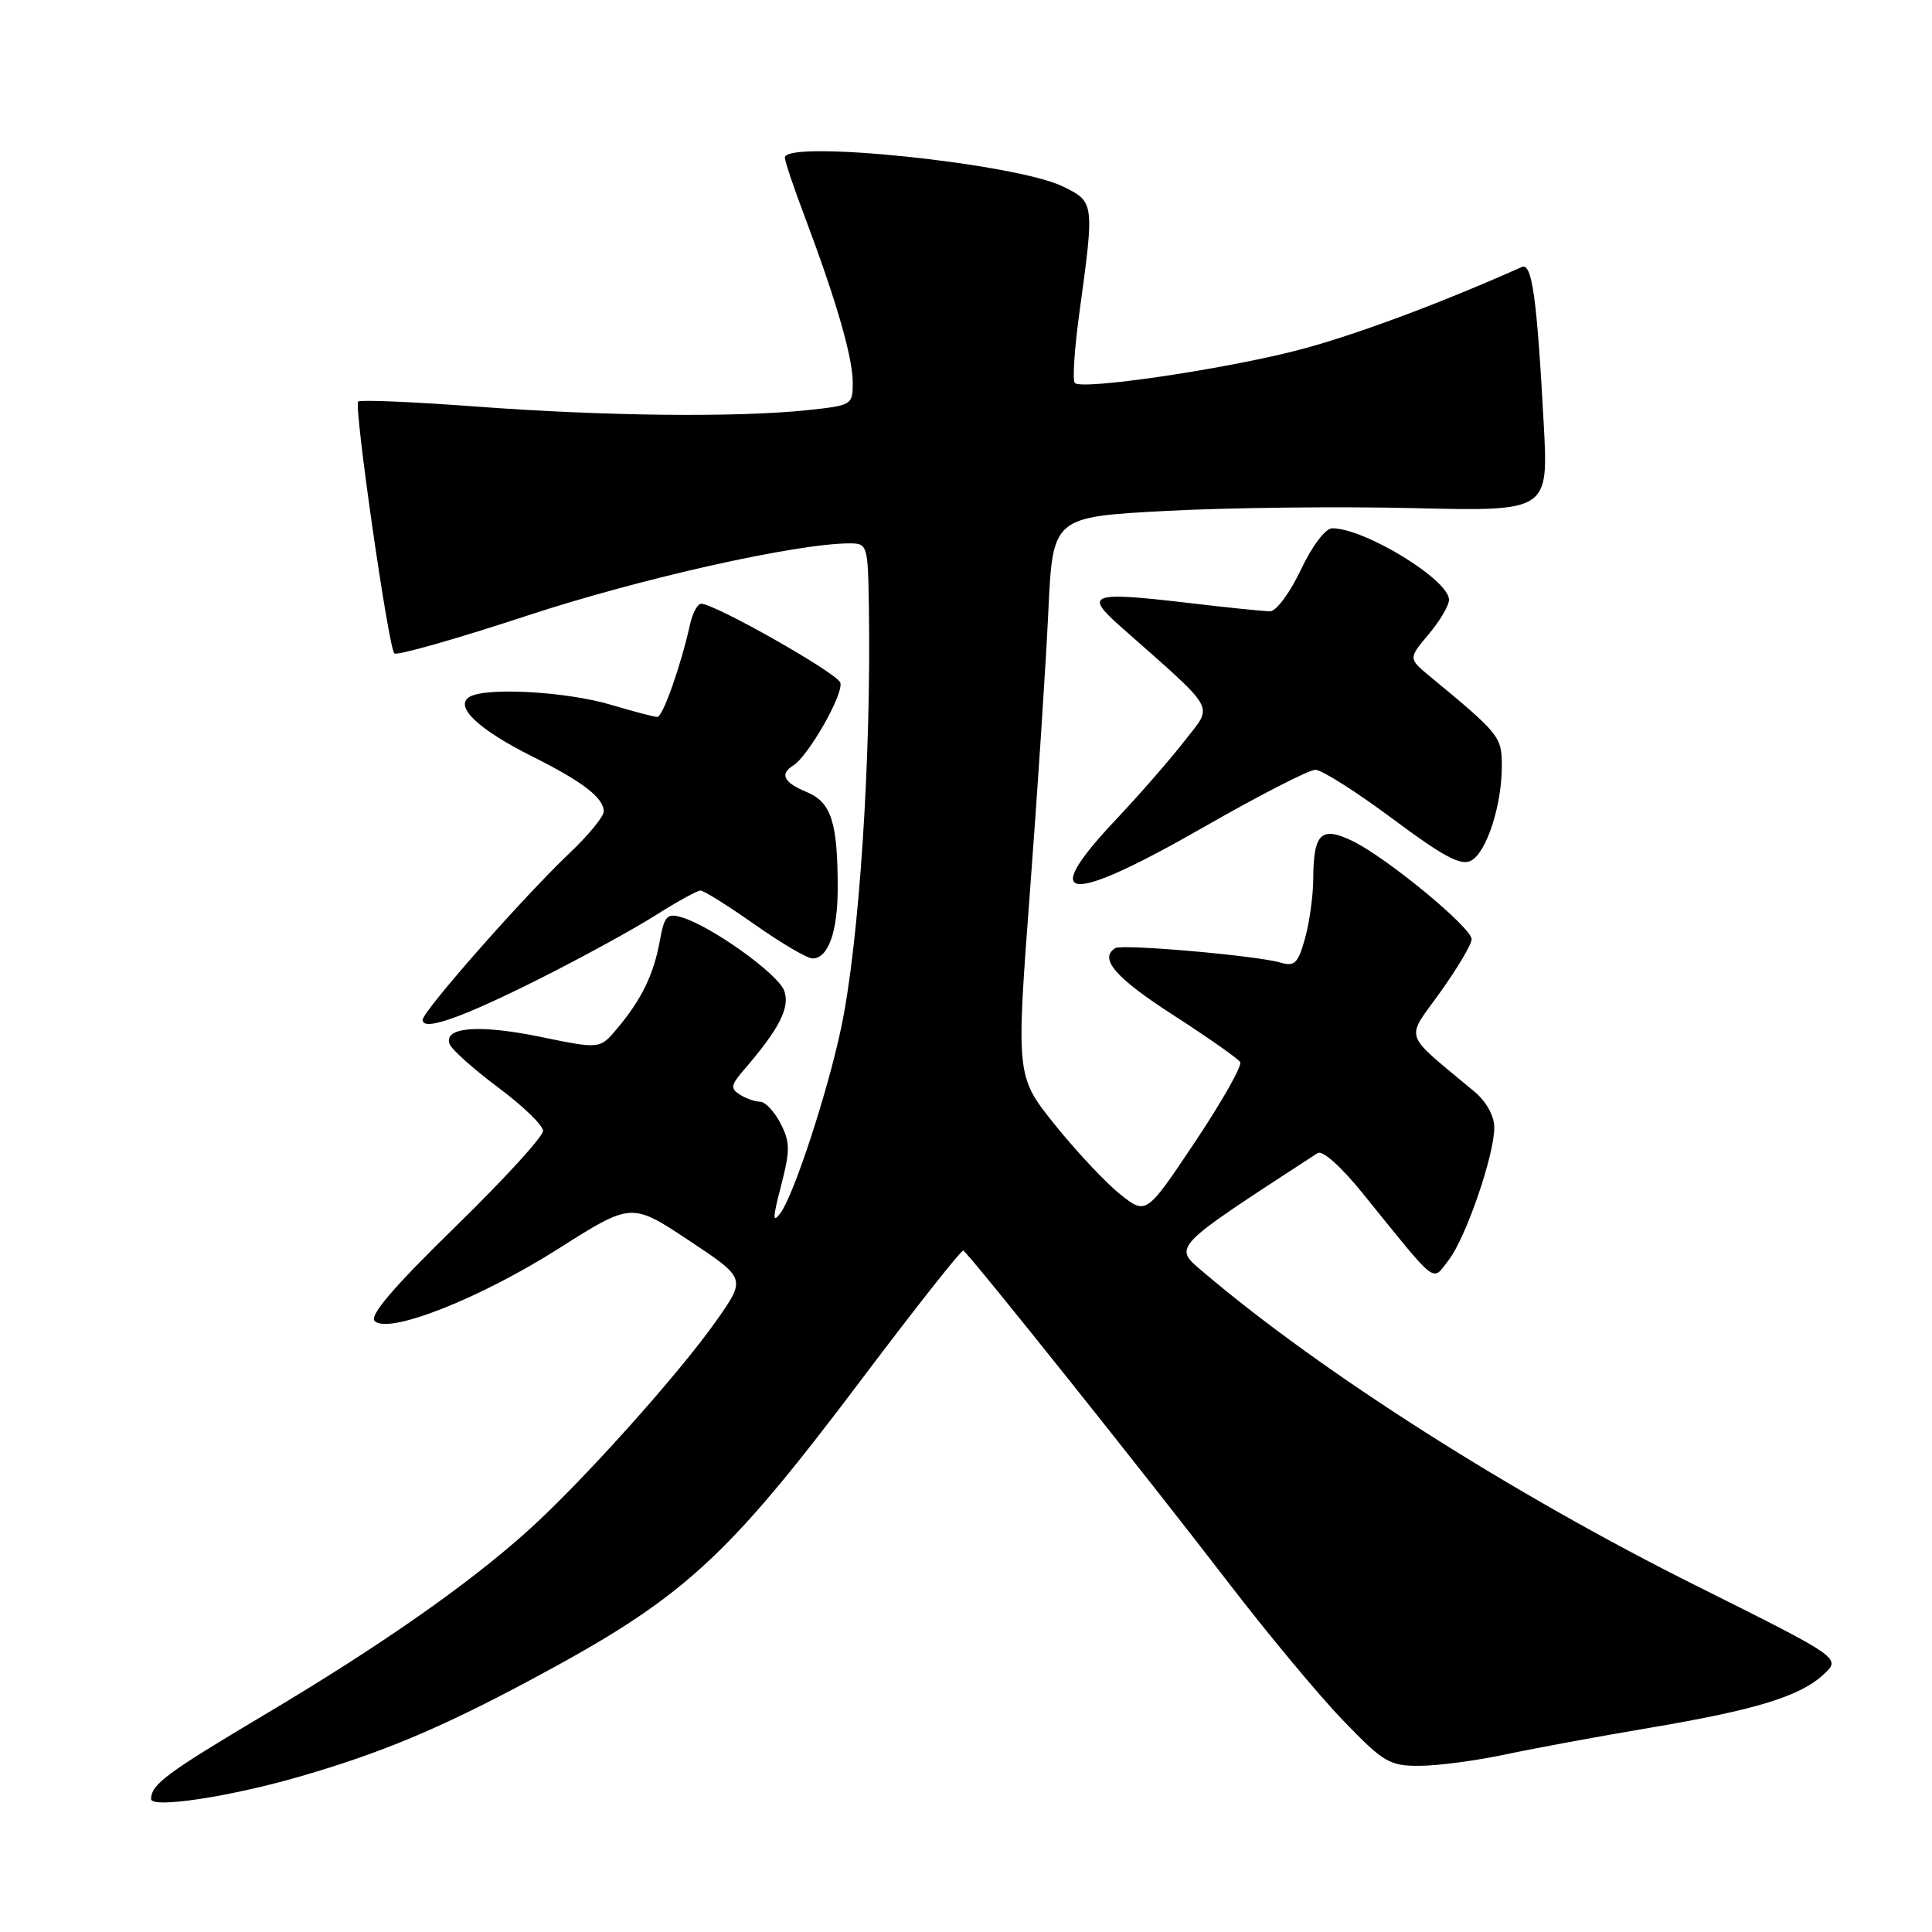 <?xml version="1.0" encoding="UTF-8" standalone="no"?>
<!DOCTYPE svg PUBLIC "-//W3C//DTD SVG 1.1//EN" "http://www.w3.org/Graphics/SVG/1.1/DTD/svg11.dtd" >
<svg xmlns="http://www.w3.org/2000/svg" xmlns:xlink="http://www.w3.org/1999/xlink" version="1.1" viewBox="0 0 256 256">
 <g >
 <path fill="currentColor"
d=" M 39.80 235.38 C 50.47 232.29 58.16 229.08 70.00 222.76 C 90.58 211.78 96.06 206.81 114.37 182.50 C 121.42 173.15 127.39 165.59 127.64 165.71 C 128.32 166.01 152.03 195.71 162.81 209.76 C 167.93 216.43 174.74 224.62 177.95 227.95 C 183.34 233.55 184.11 234.00 188.14 233.98 C 190.54 233.97 195.65 233.29 199.50 232.47 C 203.35 231.65 211.90 230.07 218.50 228.96 C 232.68 226.57 238.55 224.77 241.67 221.84 C 243.95 219.70 243.95 219.70 224.73 210.10 C 200.44 197.98 175.17 181.90 159.58 168.67 C 155.38 165.10 154.88 165.63 174.59 152.79 C 175.23 152.37 177.72 154.59 180.59 158.15 C 190.66 170.60 189.70 169.85 191.93 167.00 C 194.21 164.09 198.00 153.10 198.00 149.40 C 198.00 147.88 196.95 145.98 195.40 144.67 C 185.72 136.59 186.20 137.97 190.83 131.49 C 193.12 128.29 195.00 125.12 195.00 124.45 C 195.00 122.90 183.59 113.51 179.12 111.39 C 175.03 109.45 174.04 110.44 174.01 116.50 C 174.00 118.70 173.51 122.23 172.92 124.35 C 172.00 127.65 171.54 128.10 169.68 127.55 C 166.53 126.62 148.71 125.06 147.78 125.63 C 145.58 126.99 147.79 129.56 155.41 134.47 C 160.03 137.45 164.05 140.27 164.33 140.73 C 164.62 141.19 161.93 145.94 158.37 151.28 C 151.88 160.99 151.88 160.99 148.43 158.25 C 146.53 156.74 142.65 152.60 139.80 149.06 C 134.63 142.62 134.63 142.62 136.48 118.06 C 137.50 104.55 138.59 87.88 138.91 81.00 C 139.50 68.50 139.50 68.50 154.50 67.70 C 162.75 67.26 177.53 67.09 187.34 67.33 C 205.18 67.75 205.18 67.75 204.55 56.13 C 203.65 39.43 203.00 34.77 201.65 35.38 C 190.48 40.36 178.86 44.66 171.58 46.50 C 161.61 49.03 143.36 51.69 142.42 50.75 C 142.09 50.43 142.37 46.19 143.04 41.33 C 145.03 26.82 145.02 26.75 140.84 24.71 C 134.61 21.66 104.00 18.48 104.00 20.88 C 104.00 21.37 105.17 24.85 106.60 28.63 C 110.75 39.63 112.97 47.27 112.99 50.61 C 113.00 53.68 112.93 53.72 106.85 54.36 C 97.52 55.33 80.21 55.14 63.21 53.88 C 54.81 53.25 47.72 52.95 47.46 53.21 C 46.87 53.80 51.46 85.79 52.25 86.58 C 52.57 86.91 60.49 84.66 69.84 81.58 C 84.89 76.63 105.57 72.00 112.60 72.00 C 114.93 72.00 115.00 72.24 115.13 80.25 C 115.46 100.31 113.85 124.82 111.46 136.18 C 109.68 144.65 105.18 158.38 103.42 160.73 C 102.35 162.16 102.37 161.45 103.50 157.10 C 104.71 152.41 104.70 151.33 103.42 148.85 C 102.61 147.28 101.40 145.99 100.72 145.98 C 100.05 145.98 98.84 145.55 98.03 145.04 C 96.76 144.24 96.84 143.78 98.54 141.80 C 103.27 136.33 104.72 133.49 103.91 131.27 C 103.07 129.02 94.22 122.69 90.30 121.54 C 88.38 120.98 88.02 121.37 87.42 124.70 C 86.62 129.12 85.03 132.40 81.80 136.26 C 79.50 139.01 79.50 139.01 71.72 137.41 C 63.51 135.71 58.71 136.08 59.58 138.35 C 59.86 139.08 62.75 141.66 66.00 144.09 C 69.26 146.51 71.94 149.10 71.96 149.84 C 71.98 150.58 66.74 156.31 60.30 162.59 C 52.17 170.52 48.92 174.32 49.64 175.04 C 51.45 176.85 63.52 172.10 73.96 165.48 C 83.67 159.32 83.67 159.32 91.26 164.35 C 98.86 169.39 98.86 169.39 94.95 174.96 C 90.00 182.01 77.17 196.32 70.00 202.78 C 62.04 209.95 50.41 218.08 35.00 227.24 C 22.08 234.93 20.05 236.43 20.02 238.37 C 19.99 239.67 30.43 238.10 39.80 235.38 Z  M 71.50 129.69 C 77.00 126.93 83.87 123.17 86.77 121.34 C 89.67 119.50 92.39 118.00 92.82 118.00 C 93.26 118.00 96.49 120.03 100.00 122.50 C 103.51 124.97 106.96 127.00 107.66 127.00 C 109.74 127.00 111.00 123.48 111.00 117.69 C 111.00 108.95 110.15 106.30 106.89 104.95 C 103.85 103.69 103.27 102.57 105.10 101.44 C 107.13 100.18 111.87 91.83 111.34 90.44 C 110.83 89.13 94.72 80.00 92.91 80.00 C 92.43 80.00 91.76 81.24 91.43 82.75 C 90.22 88.21 87.82 95.00 87.10 95.00 C 86.70 95.00 83.92 94.27 80.93 93.38 C 75.00 91.62 64.28 91.03 62.18 92.36 C 60.19 93.63 63.40 96.67 70.50 100.22 C 77.22 103.58 80.00 105.72 80.00 107.53 C 80.00 108.20 77.93 110.72 75.39 113.12 C 69.27 118.94 56.00 134.01 56.00 135.14 C 56.00 136.70 61.16 134.88 71.50 129.69 Z  M 159.67 109.50 C 166.87 105.38 173.45 102.00 174.29 102.00 C 175.13 102.00 179.73 104.92 184.51 108.48 C 191.27 113.52 193.59 114.76 194.93 114.04 C 196.98 112.94 199.00 106.73 199.00 101.49 C 199.00 97.61 198.71 97.26 189.55 89.69 C 186.60 87.26 186.60 87.26 189.30 84.05 C 190.79 82.29 192.00 80.23 192.00 79.47 C 192.00 76.83 180.84 70.00 176.52 70.00 C 175.63 70.00 173.87 72.33 172.37 75.50 C 170.94 78.53 169.11 81.00 168.30 81.00 C 167.50 81.00 162.66 80.51 157.54 79.90 C 144.51 78.37 143.58 78.68 148.47 83.01 C 161.49 94.54 160.76 93.25 157.00 98.12 C 155.14 100.53 151.01 105.27 147.81 108.66 C 137.42 119.69 141.41 119.97 159.67 109.50 Z "/>
</g>
</svg>